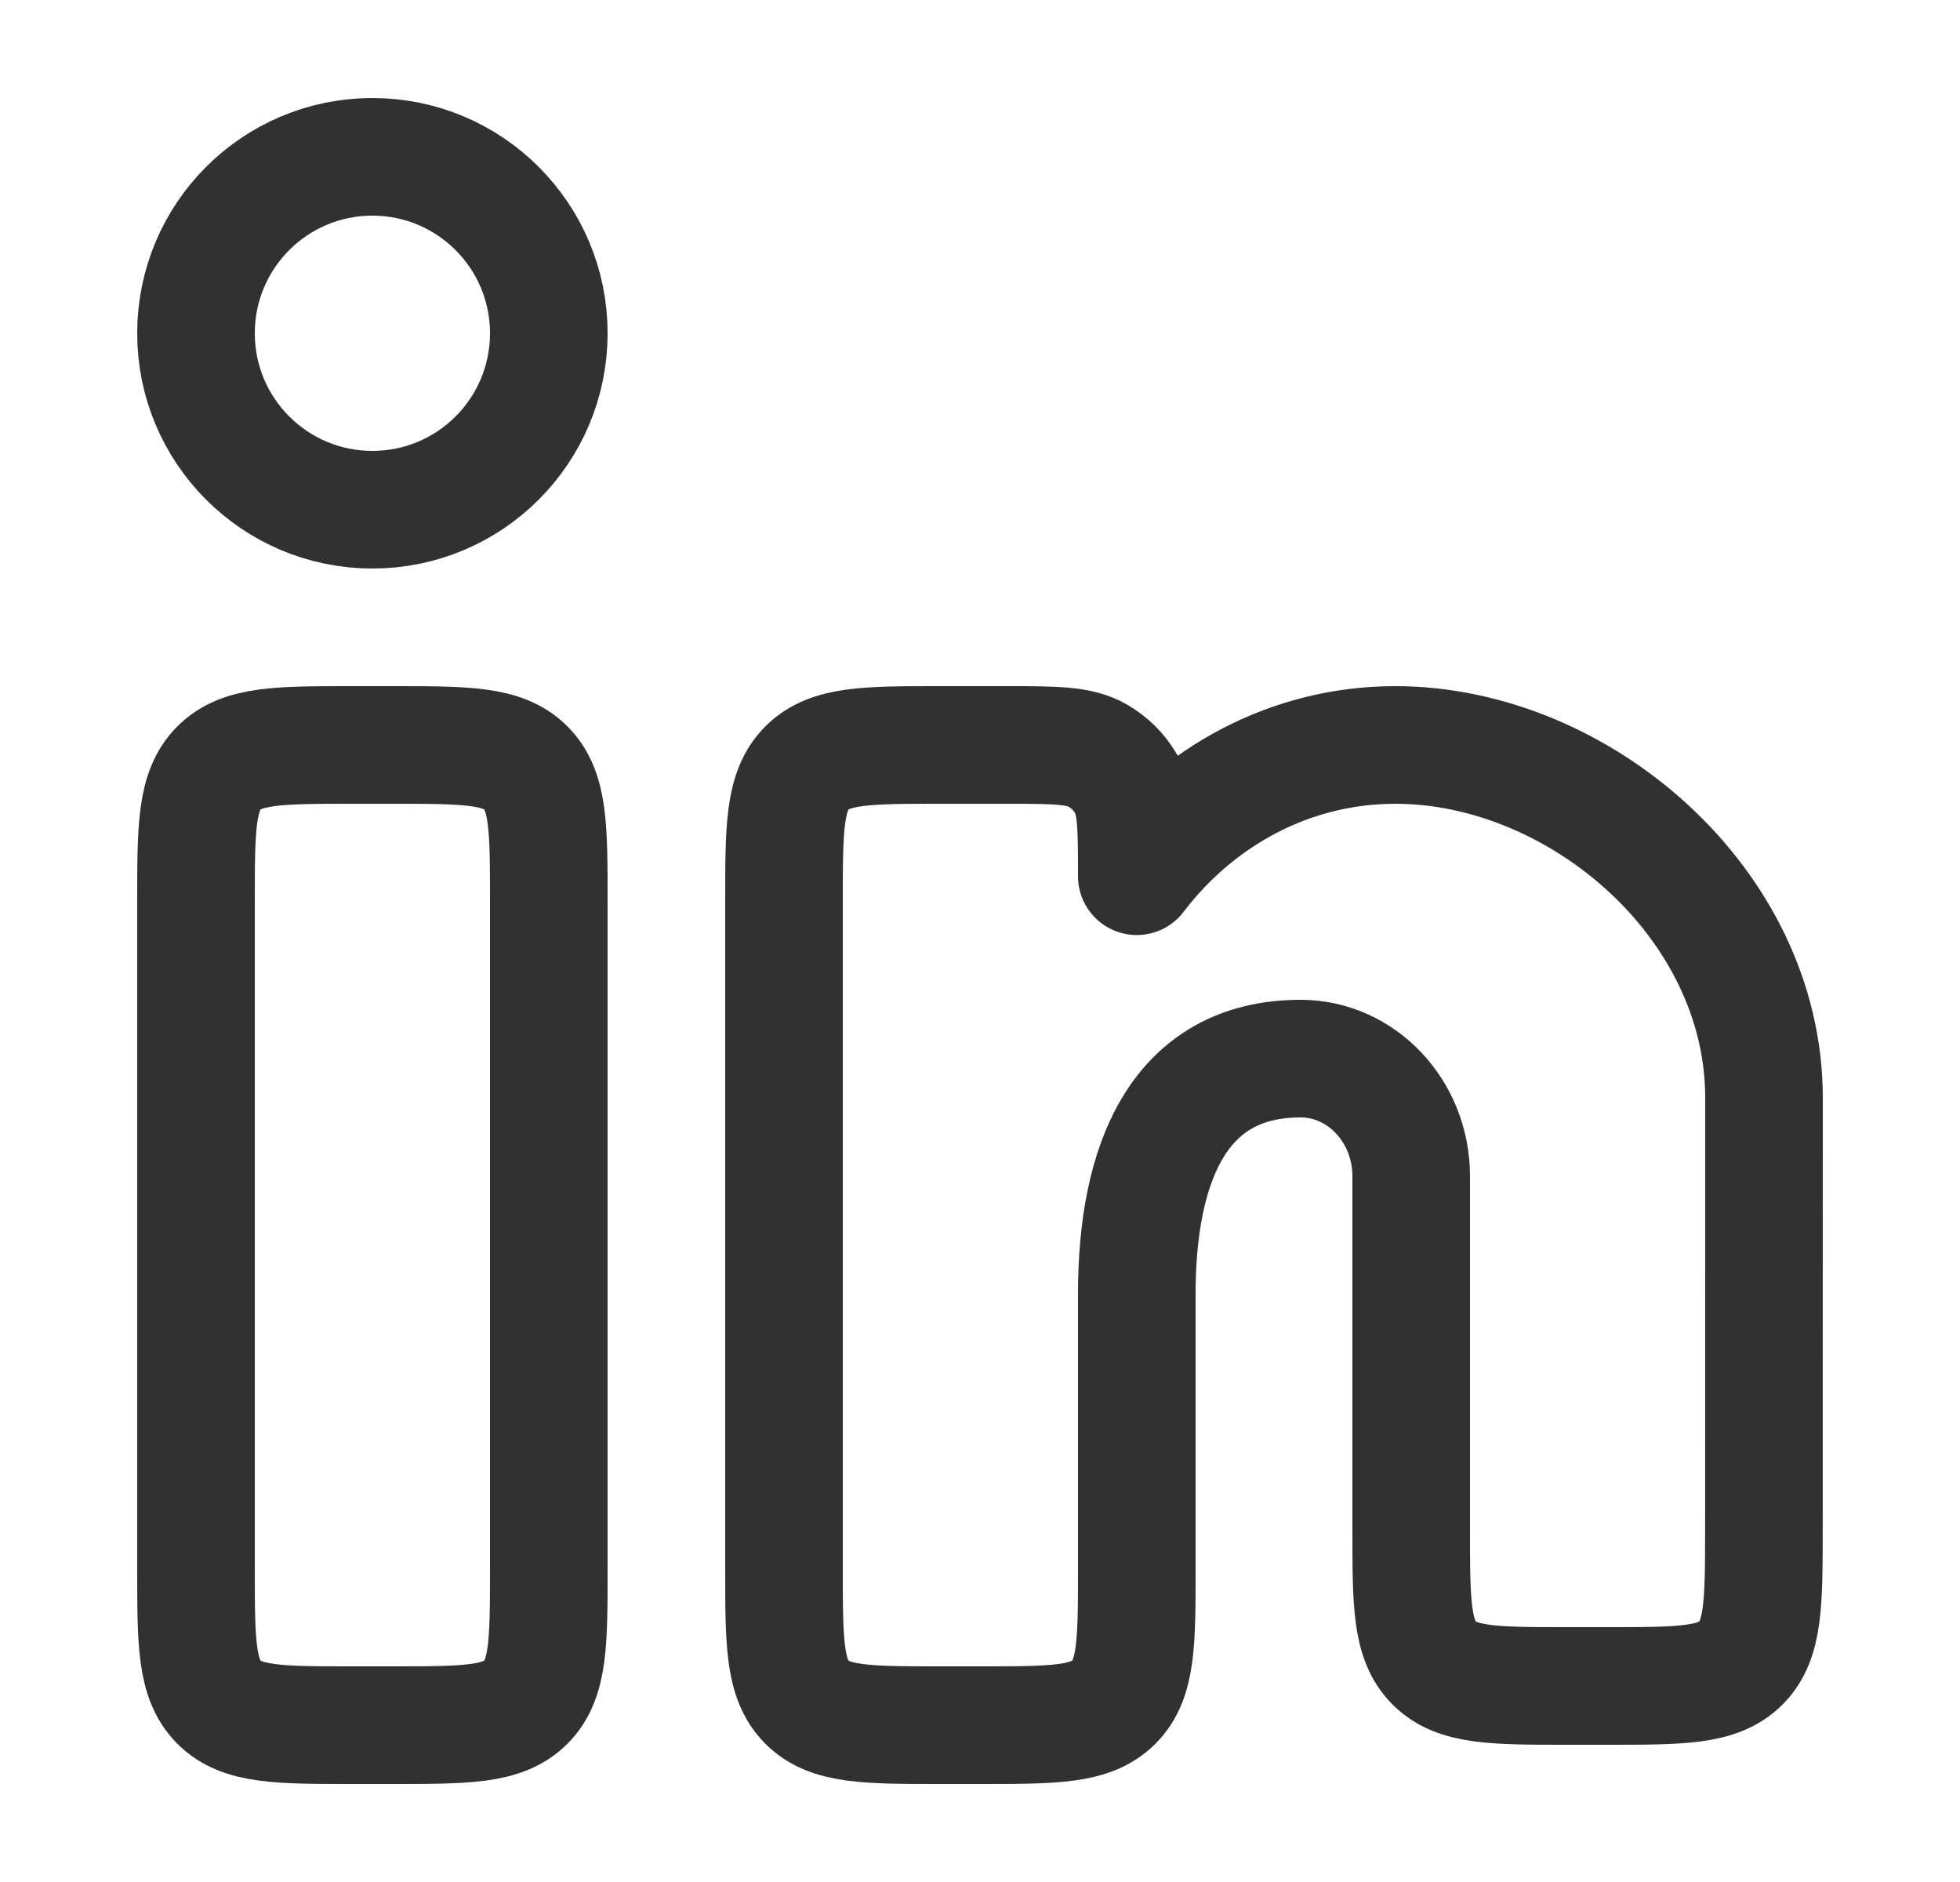 <svg width="25" height="24" viewBox="0 0 25 24" fill="none" xmlns="http://www.w3.org/2000/svg">
<path d="M5 9.5H4.5C3.557 9.5 3.086 9.5 2.793 9.793C2.5 10.086 2.5 10.557 2.5 11.5V20C2.5 20.943 2.5 21.414 2.793 21.707C3.086 22 3.557 22 4.5 22H5C5.943 22 6.414 22 6.707 21.707C7 21.414 7 20.943 7 20V11.5C7 10.557 7 10.086 6.707 9.793C6.414 9.5 5.943 9.5 5 9.5Z" stroke="#313131" stroke-width="1.5"/>
<path d="M7 4.25C7 5.493 5.993 6.5 4.75 6.5C3.507 6.5 2.5 5.493 2.5 4.25C2.5 3.007 3.507 2 4.75 2C5.993 2 7 3.007 7 4.25Z" stroke="#313131" stroke-width="1.5"/>
<path d="M12.826 9.5H12C11.057 9.5 10.586 9.5 10.293 9.793C10 10.086 10 10.557 10 11.5V20C10 20.943 10 21.414 10.293 21.707C10.586 22 11.057 22 12 22H12.5C13.443 22 13.914 22 14.207 21.707C14.5 21.414 14.5 20.943 14.5 20L14.5 16.5C14.5 14.843 15.028 13.5 16.588 13.5C17.368 13.5 18 14.172 18 15V19.5C18 20.443 18 20.914 18.293 21.207C18.586 21.5 19.057 21.5 20 21.5H20.499C21.441 21.5 21.913 21.5 22.206 21.207C22.498 20.915 22.498 20.443 22.499 19.501L22.5 14C22.5 11.515 20.136 9.5 17.797 9.5C16.465 9.5 15.277 10.153 14.5 11.174C14.5 10.544 14.5 10.229 14.363 9.995C14.277 9.847 14.153 9.724 14.005 9.637C13.771 9.5 13.456 9.5 12.826 9.5Z" stroke="#313131" stroke-width="1.5" stroke-linejoin="round"/>
</svg>
